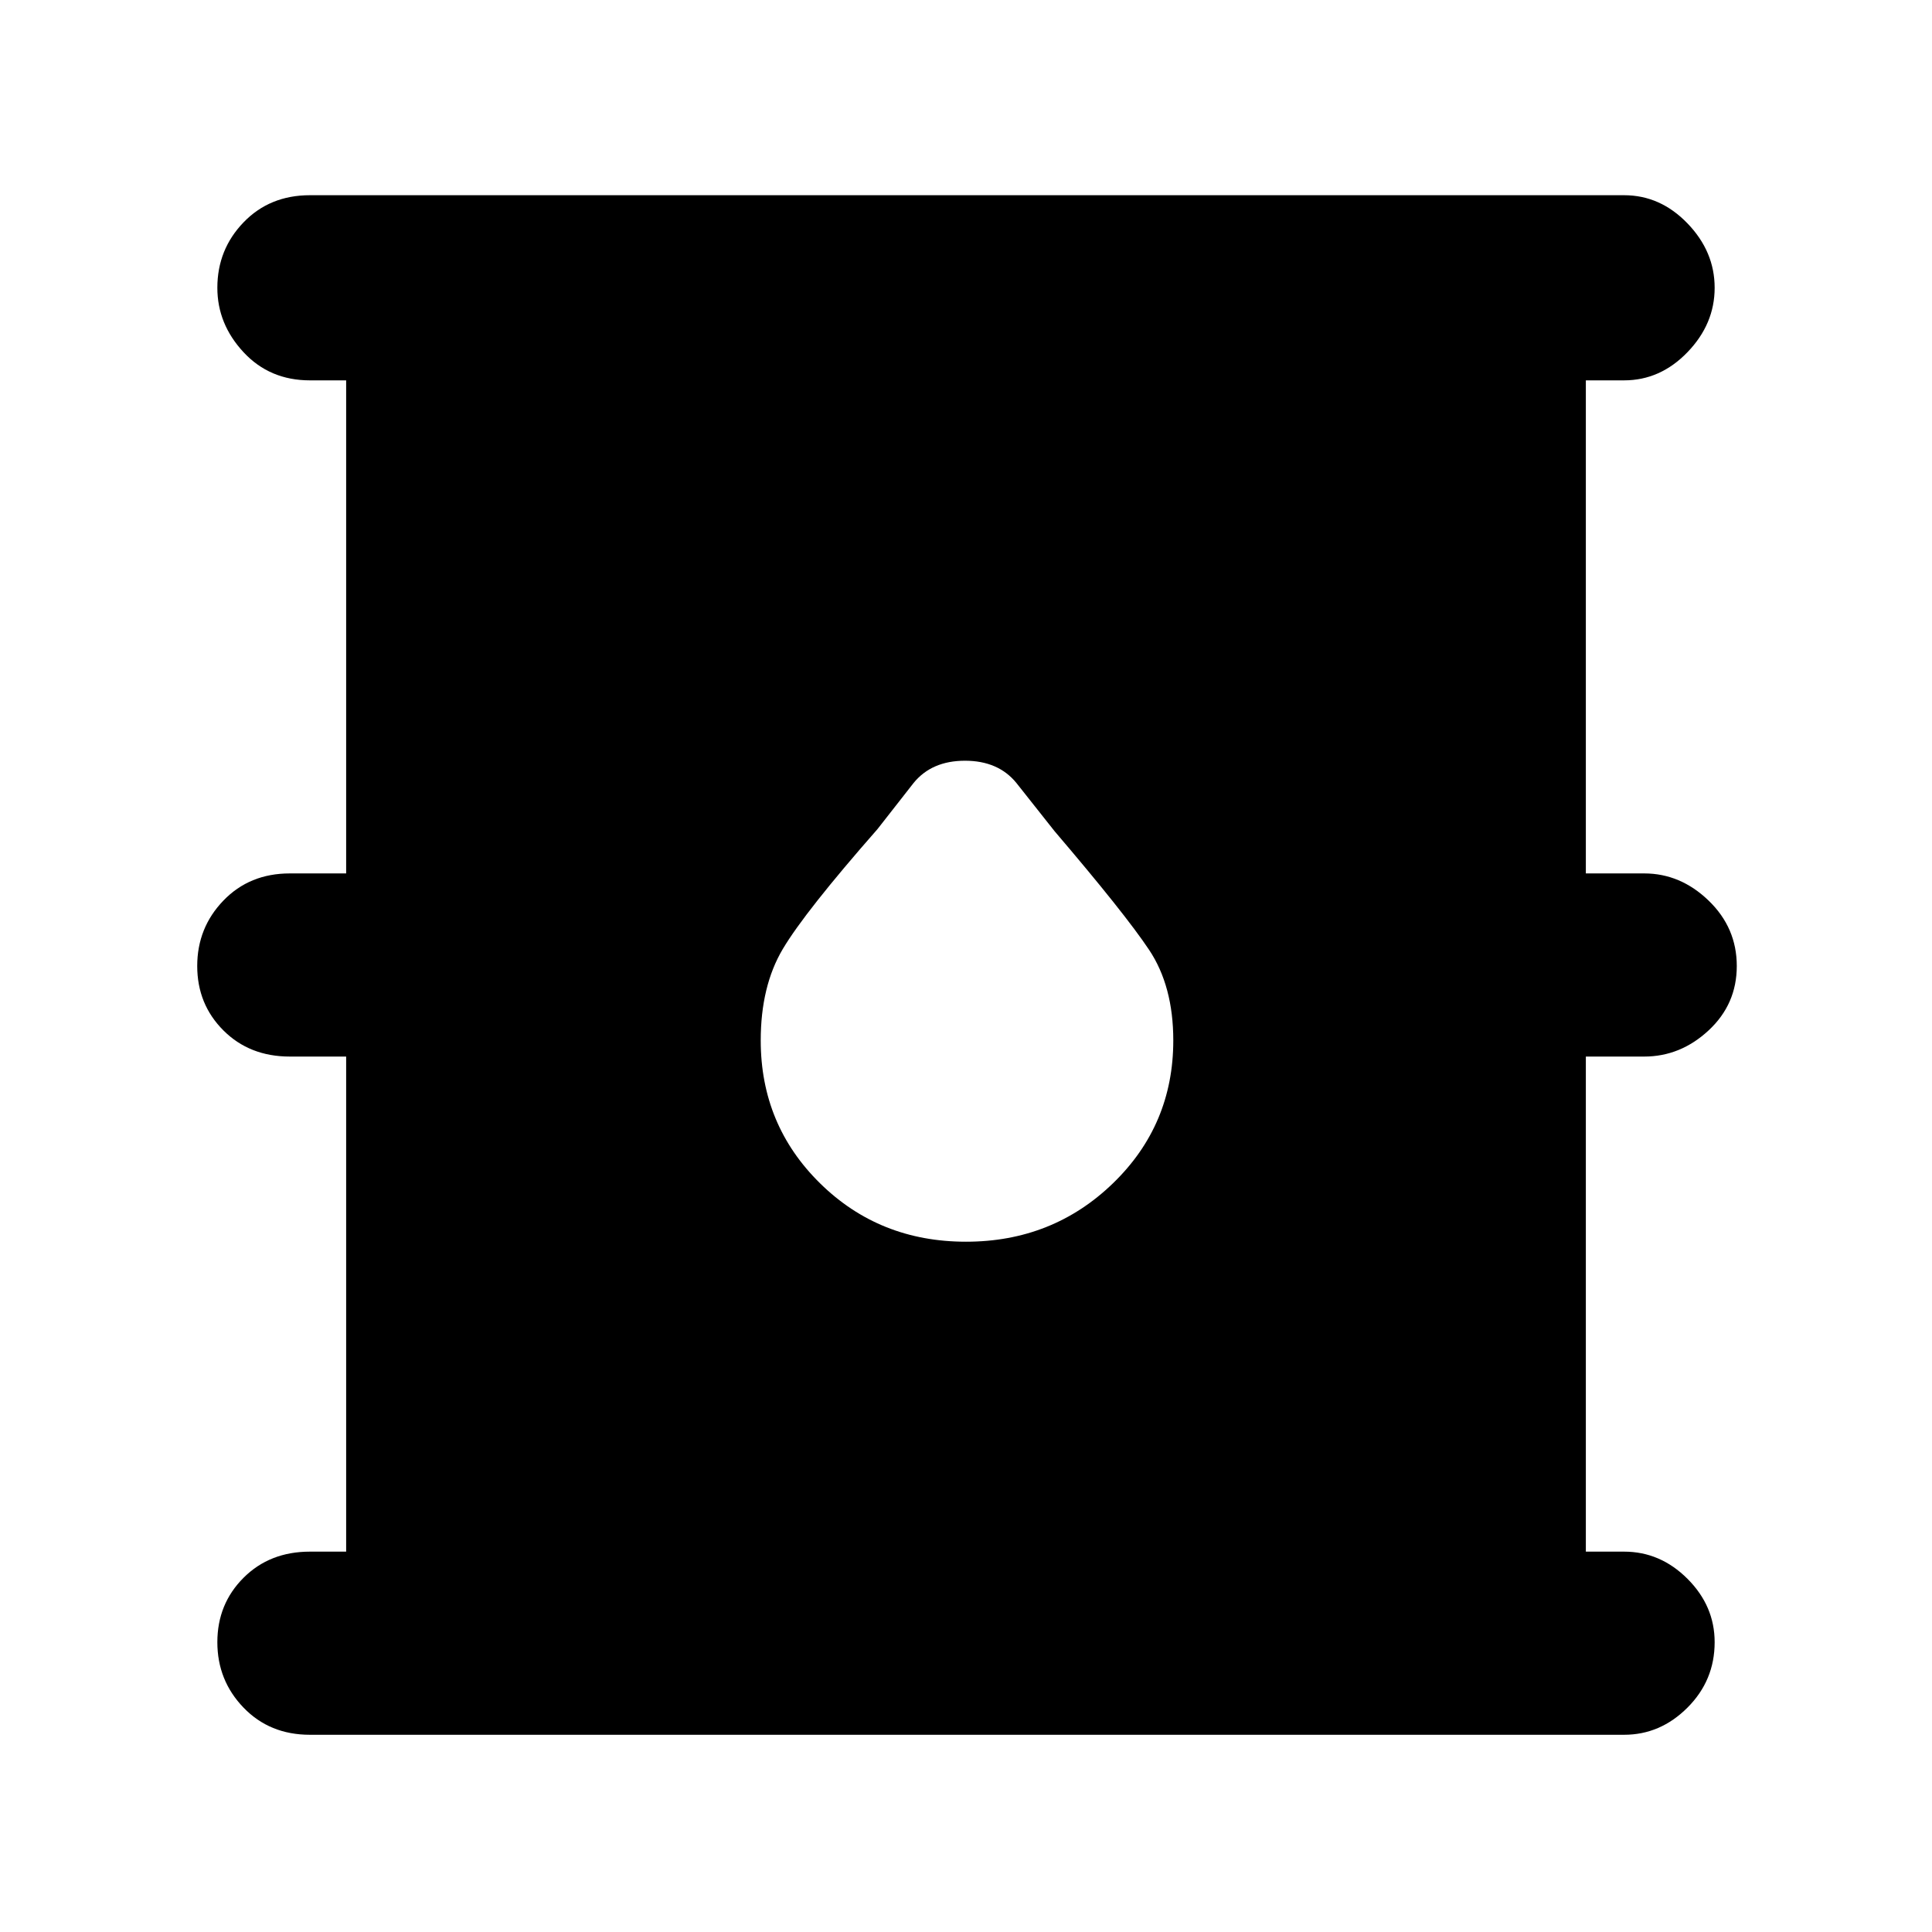 <svg xmlns="http://www.w3.org/2000/svg" height="48" width="48"><path d="M7.7 43.1q-1 0-1.65-.675-.65-.675-.65-1.625t.65-1.6q.65-.65 1.65-.65h.9v-12.3H7.2q-1 0-1.65-.65-.65-.65-.65-1.6 0-.95.65-1.625T7.2 21.7h1.4V9.45h-.9q-1 0-1.65-.7-.65-.7-.65-1.6 0-.95.65-1.625T7.7 4.85h32.65q.9 0 1.575.7.675.7.675 1.6 0 .9-.675 1.6-.675.7-1.575.7h-.95V21.7h1.45q.9 0 1.6.675.7.675.7 1.625t-.7 1.6q-.7.65-1.6.65H39.4v12.3h.95q.9 0 1.575.675.675.675.675 1.575 0 .95-.675 1.625t-1.575.675ZM24 30.85q2.15 0 3.65-1.45t1.5-3.55q0-1.35-.6-2.25-.6-.9-2.35-2.95l-.95-1.2q-.45-.55-1.275-.55t-1.275.55l-.9 1.15q-1.8 2.05-2.35 2.975-.55.925-.55 2.275 0 2.1 1.475 3.55Q21.85 30.85 24 30.85Z"/></svg>